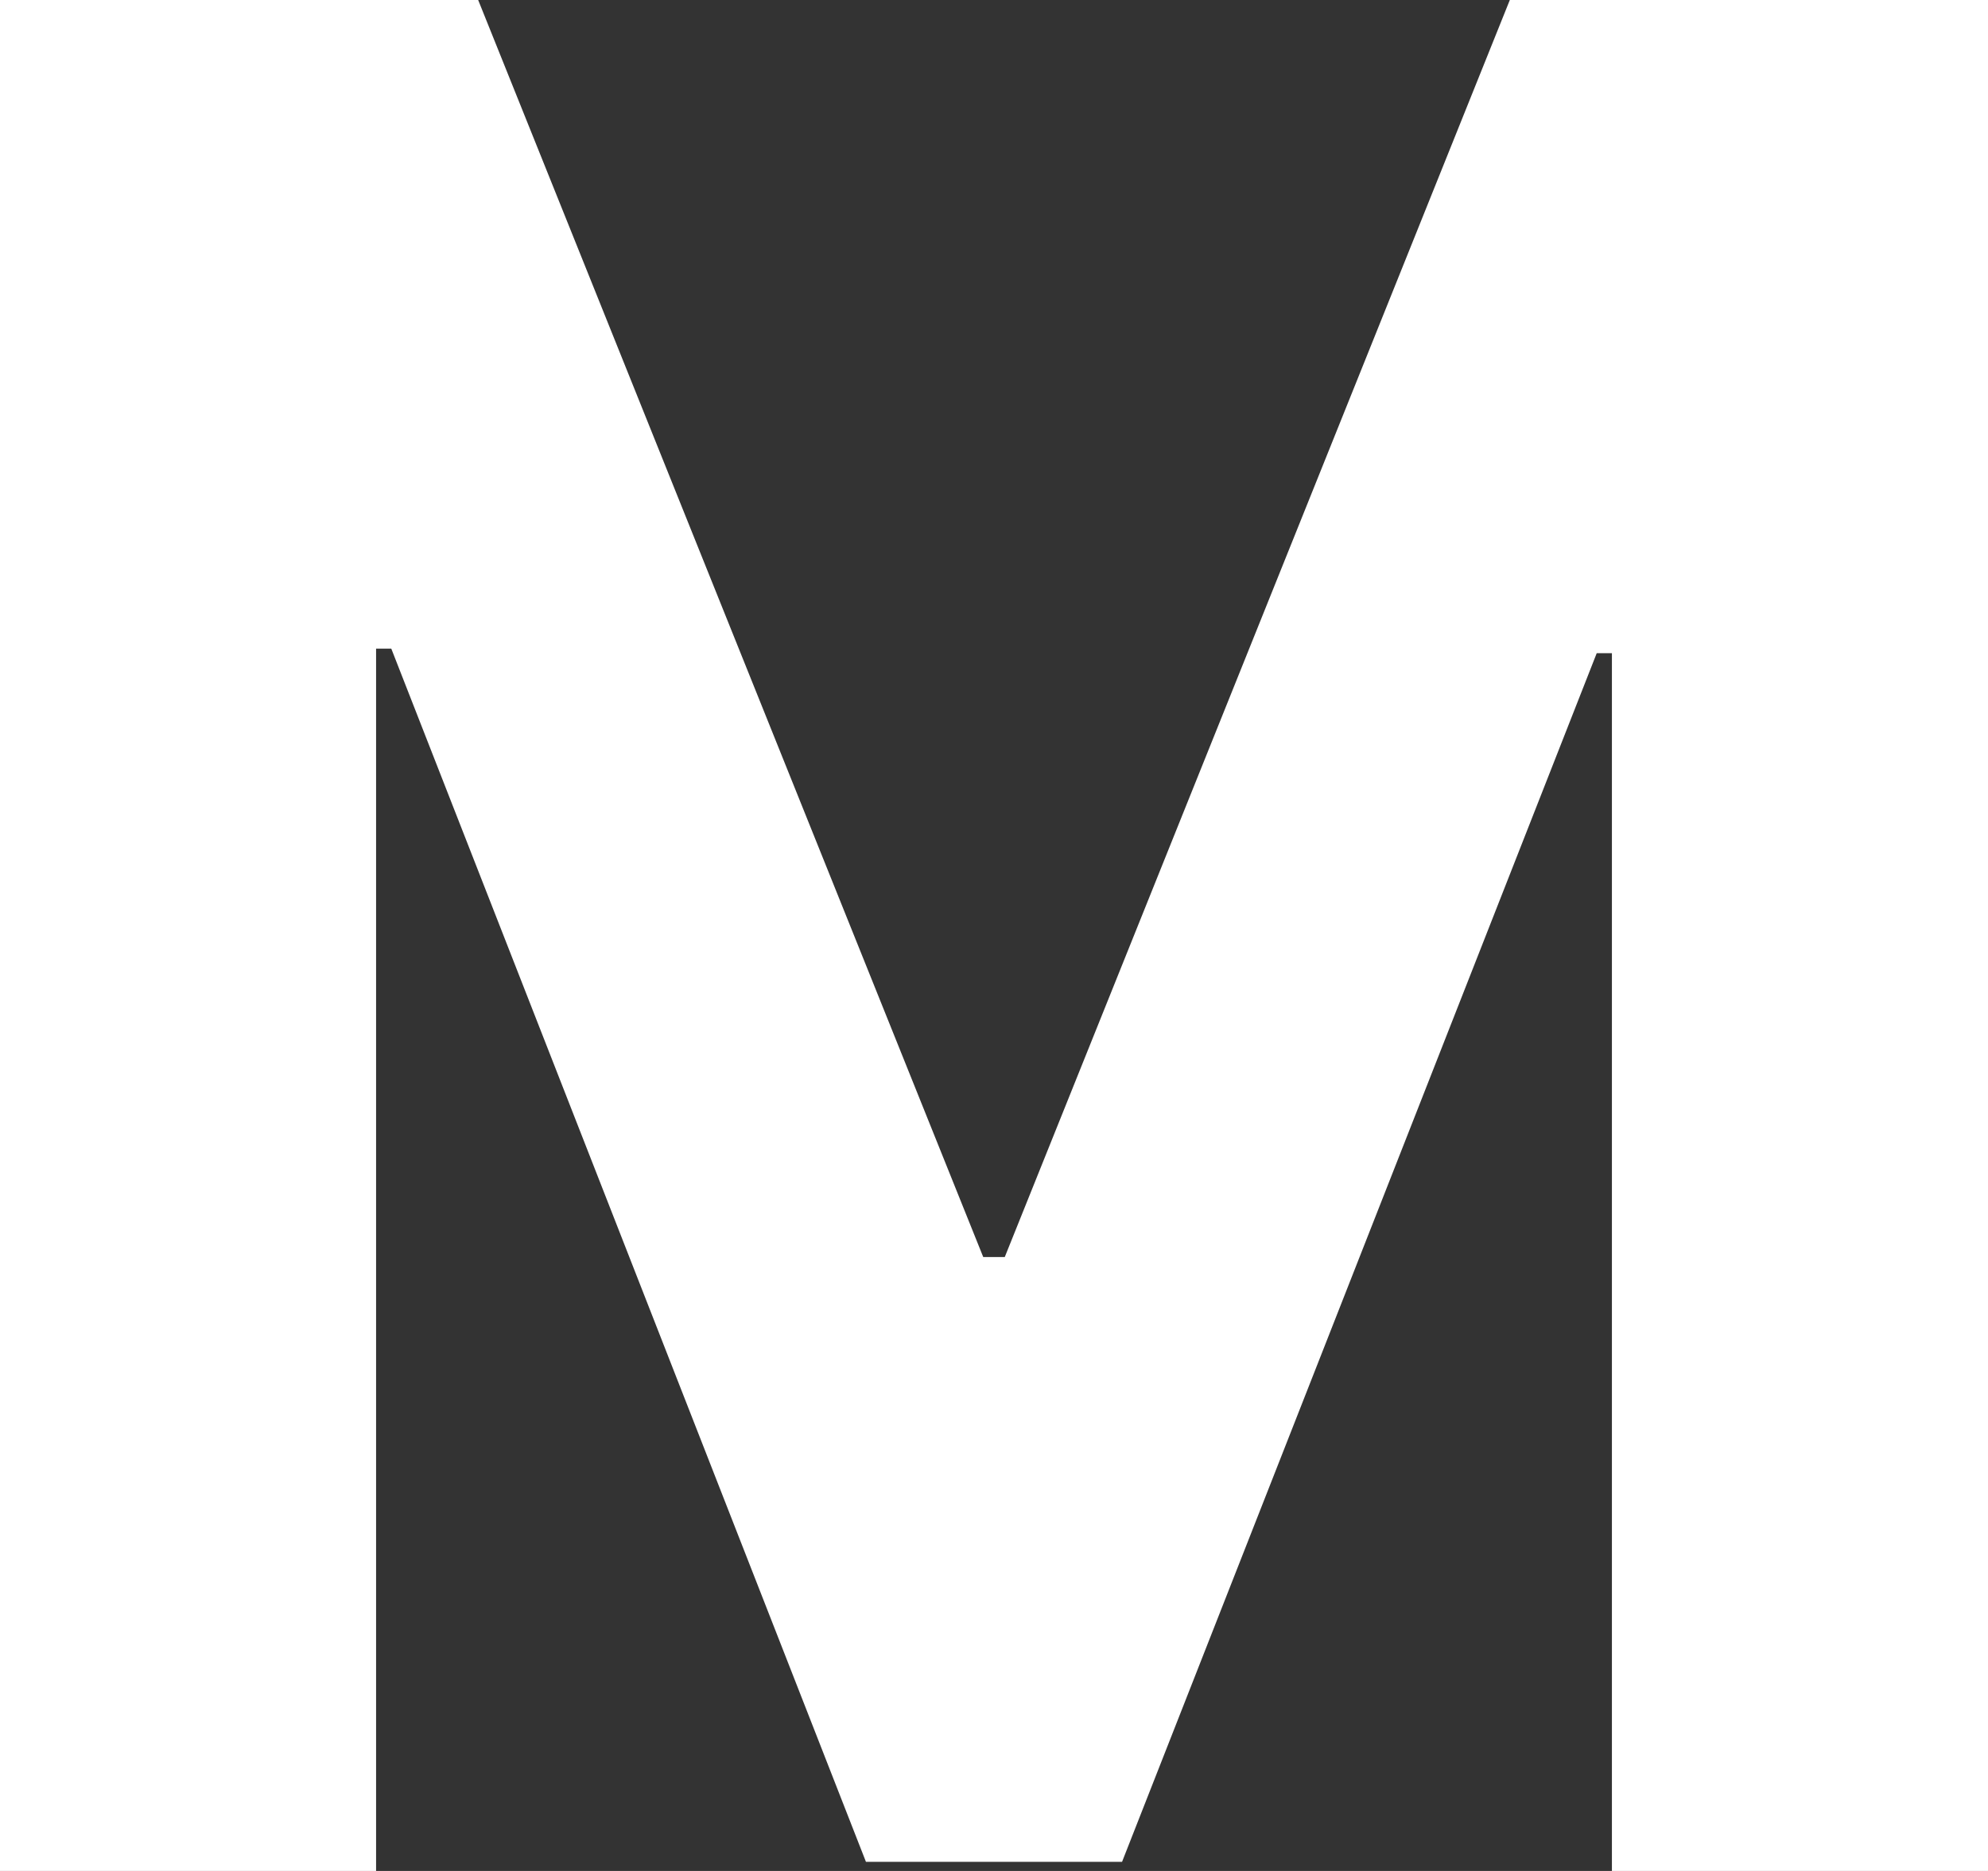 <svg width="17" height="16" viewBox="0 0 17 16" fill="none" xmlns="http://www.w3.org/2000/svg">
<rect x="0" y="0" width="17" height="16" fill="#333333" stroke="none"/>
<path d="M0 0H4.089L8.408 10.75H8.592L12.911 0H17V16H13.784V5.586H13.654L9.595 15.922H7.405L3.346 5.547H3.216V16H0V0Z" fill="white"/>
</svg>
